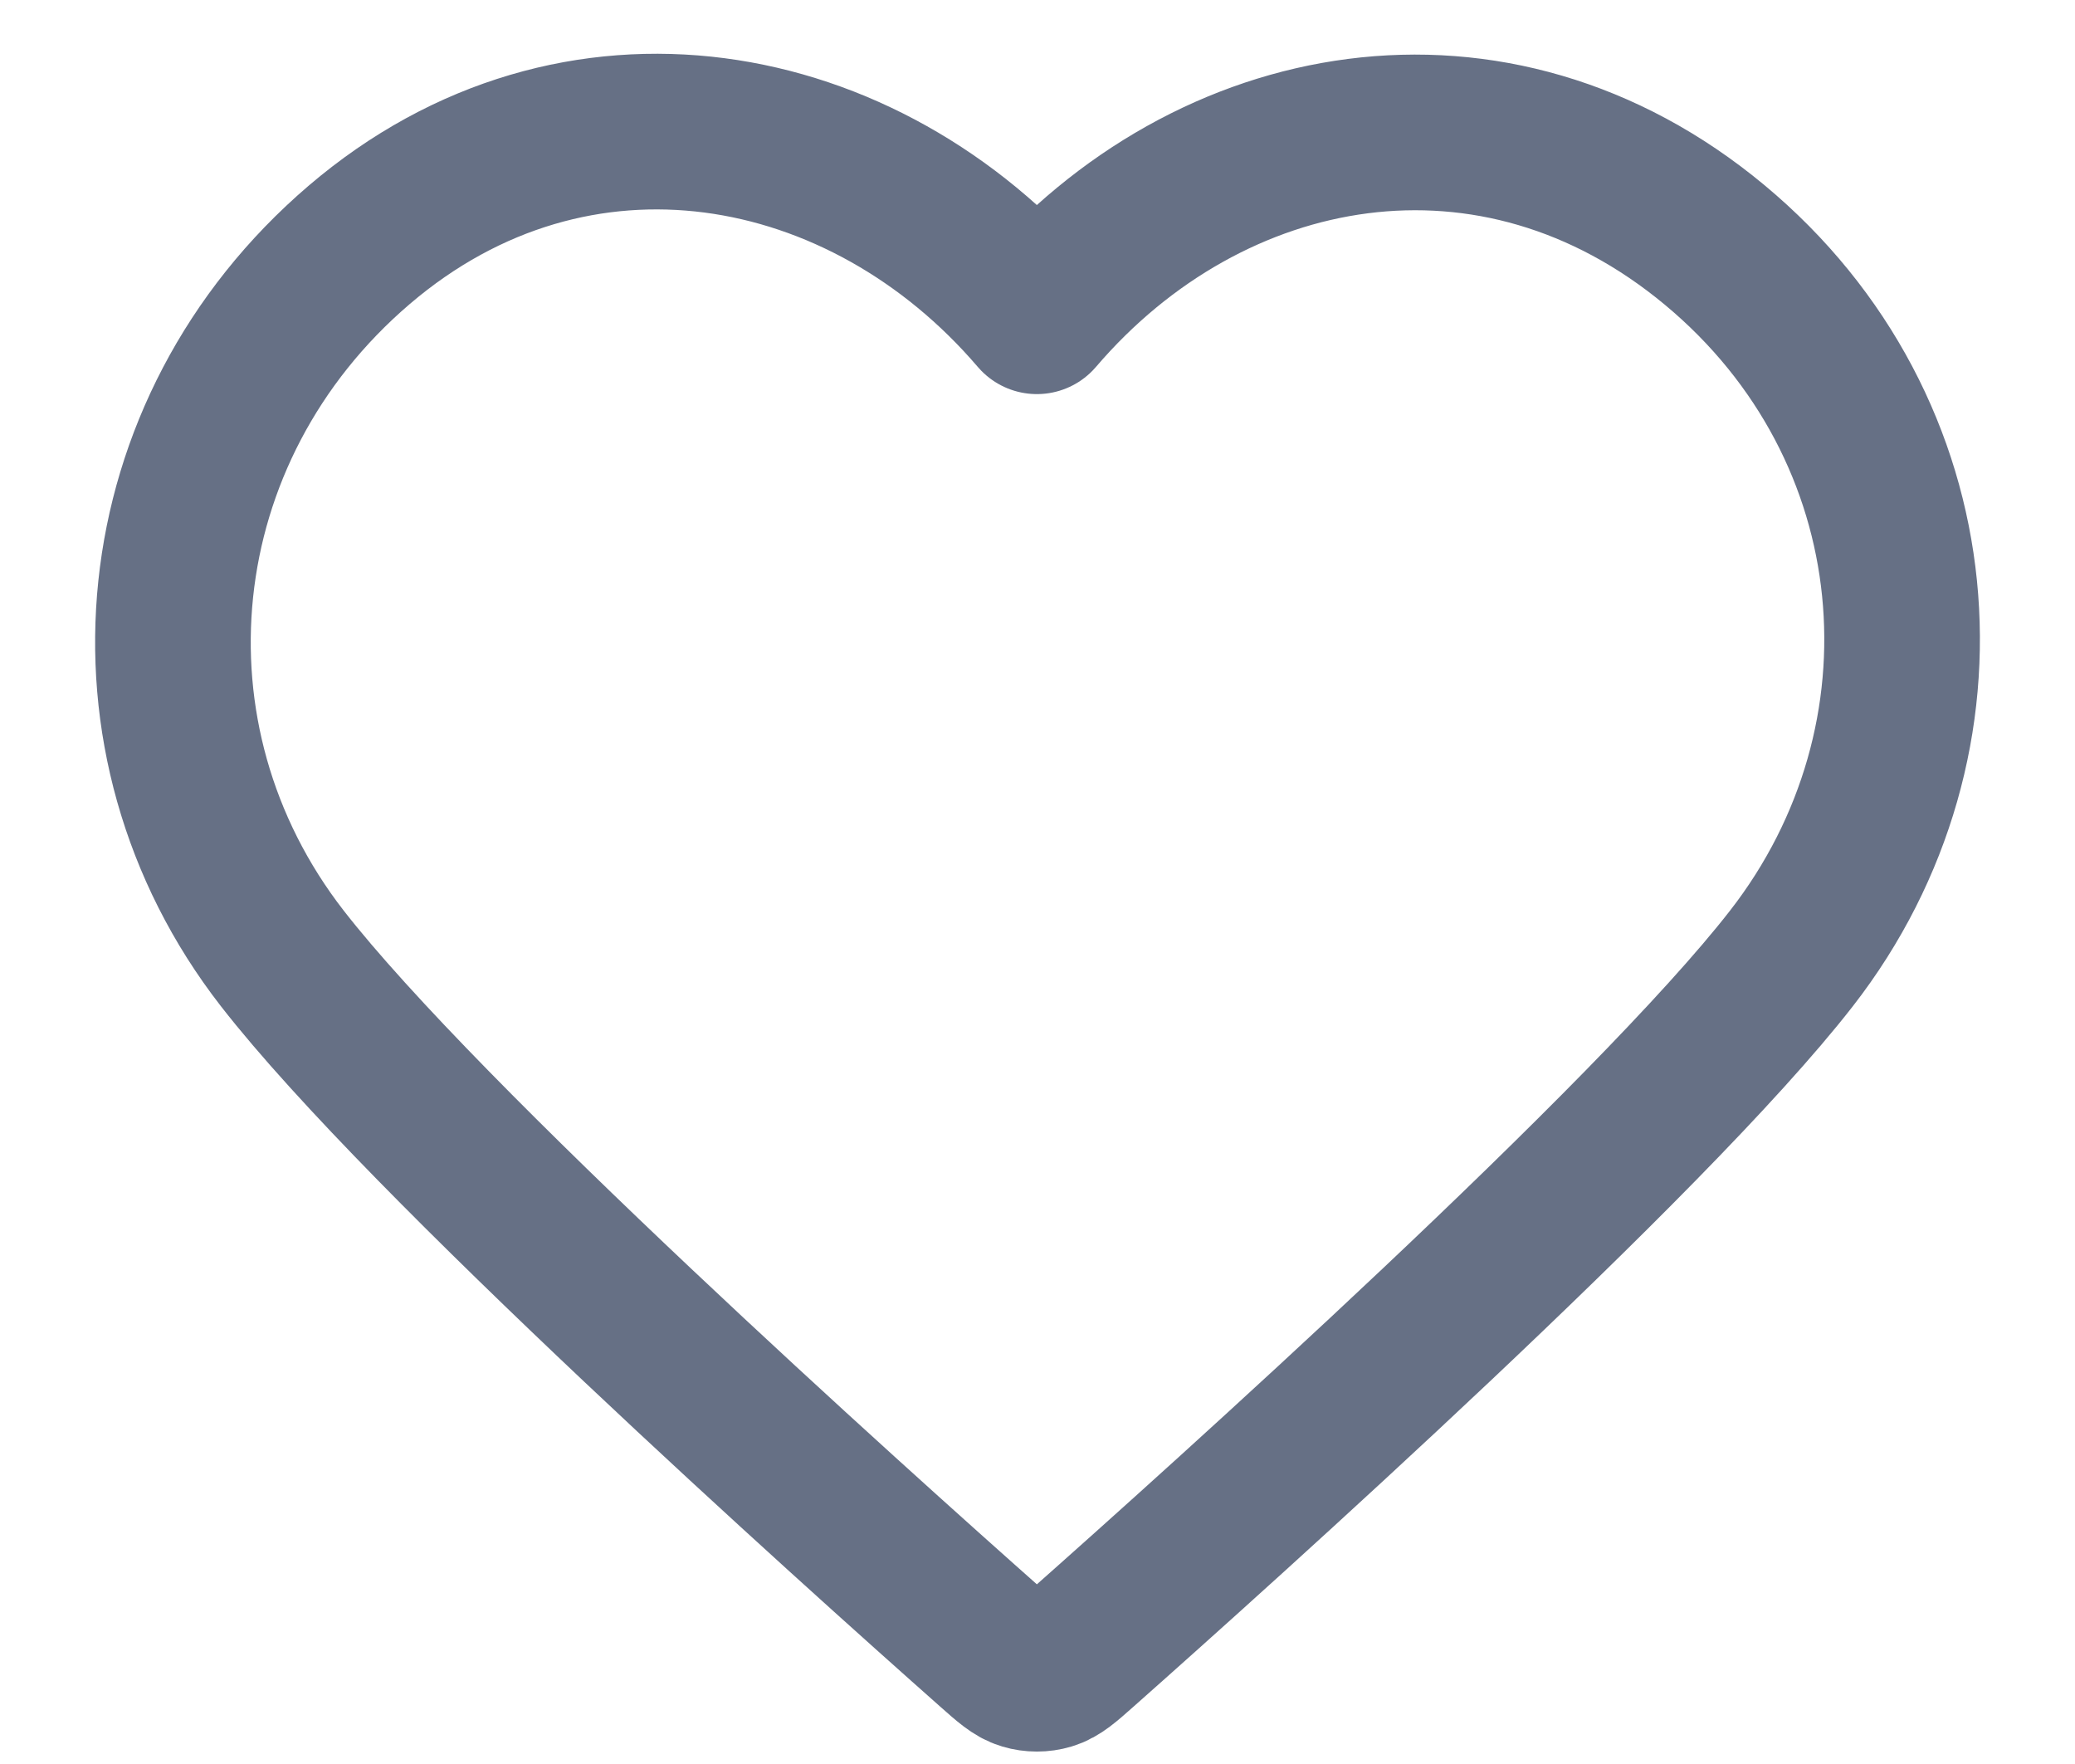 <svg width="20" height="17" viewBox="0 0 20 17" fill="none" xmlns="http://www.w3.org/2000/svg">
<path fill-rule="evenodd" clip-rule="evenodd" d="M9.994 3.048C8.328 1.1 5.55 0.576 3.462 2.36C1.375 4.144 1.081 7.126 2.72 9.235C4.083 10.989 8.208 14.688 9.56 15.886C9.711 16.02 9.787 16.087 9.875 16.113C9.952 16.136 10.036 16.136 10.113 16.113C10.201 16.087 10.277 16.02 10.428 15.886C11.78 14.688 15.905 10.989 17.268 9.235C18.908 7.126 18.65 4.125 16.526 2.36C14.403 0.595 11.66 1.1 9.994 3.048Z" stroke="#667085" stroke-width="1.5" stroke-linecap="round" stroke-linejoin="round"/>
</svg>
